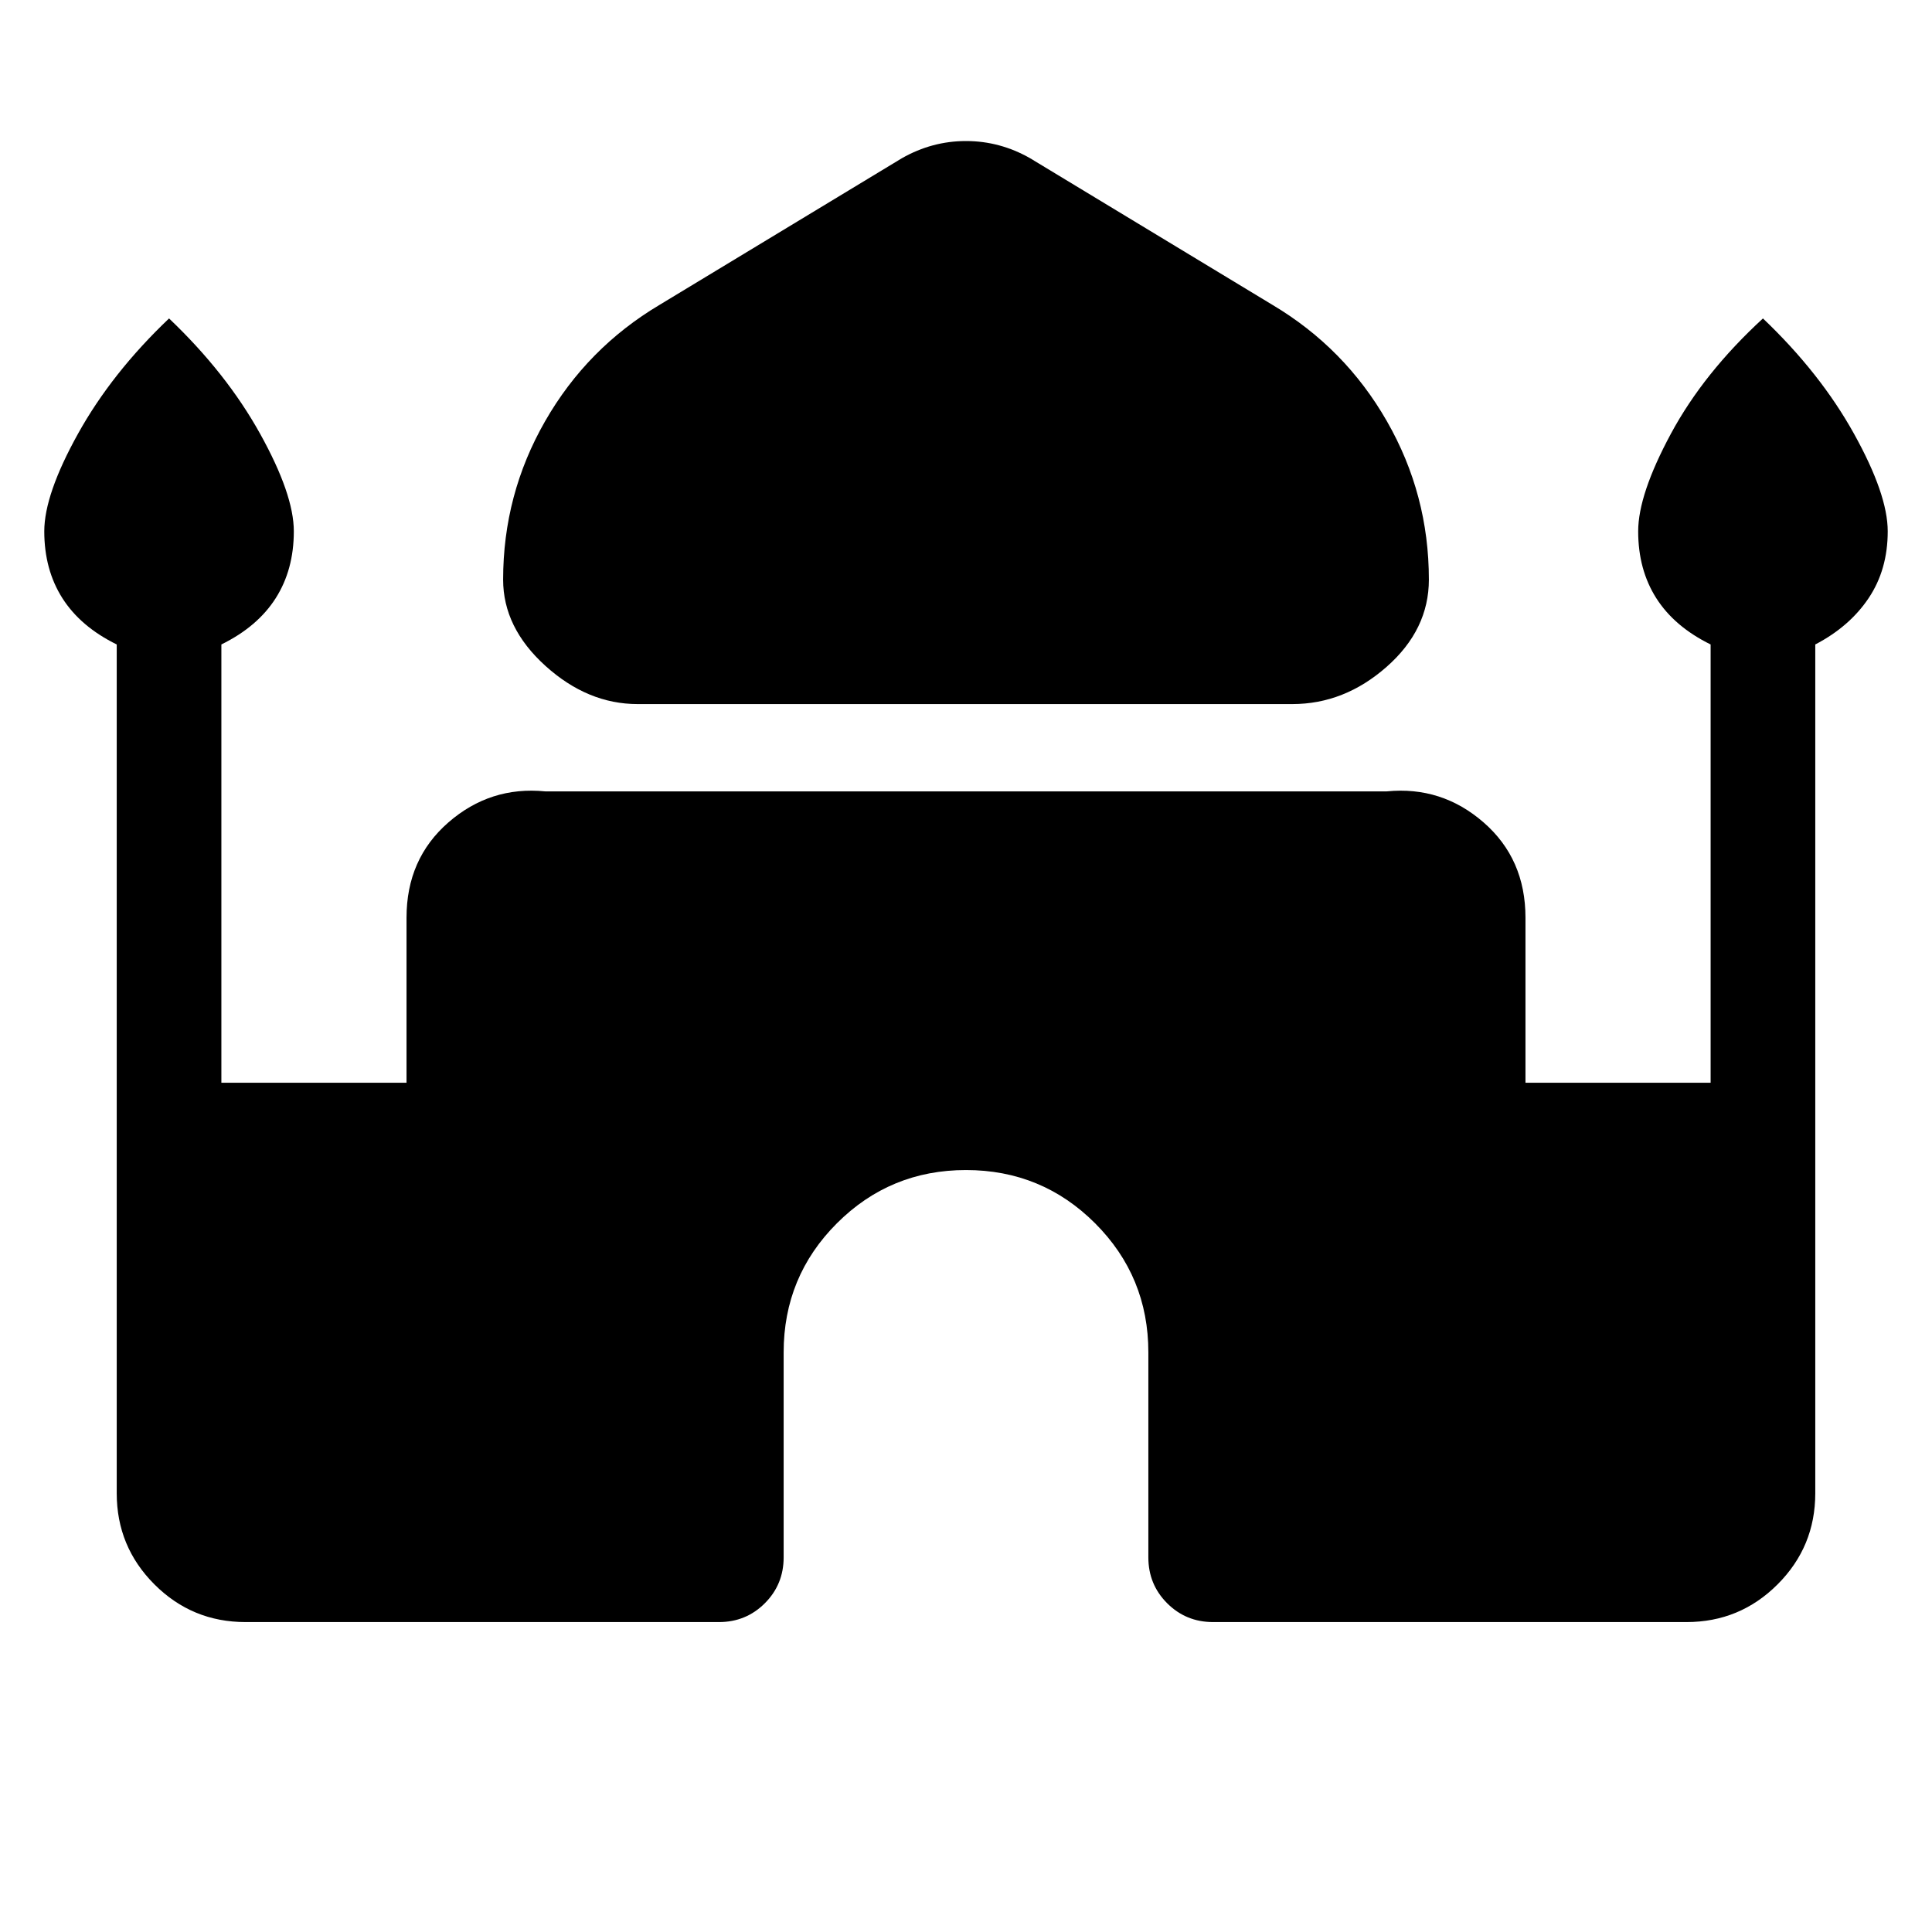 <svg xmlns="http://www.w3.org/2000/svg" height="20" viewBox="0 -960 960 960" width="20"><path d="M316.85-610.15q-24.85 0-45.85-19T250-672q0-42.31 20.85-78.69 20.84-36.39 56.92-57.85l120.38-72.84q15-8.54 31.85-8.54t31.85 8.54l120.38 72.84q36.08 21.46 56.92 57.85Q710-714.31 710-672q0 24.85-21 43.35t-46.85 18.5h-325.3ZM58-218v-421.77q-18-8.85-27-23T22-696q0-18.31 16.77-48.5T84-801.77q28.46 27.08 45.23 57.27Q146-714.31 146-696q0 19.08-9 33.23-9 14.15-27 23V-422h92v-82q0-29.23 20.81-47.35 20.81-18.11 48.11-15.42h418.16q27.3-2.69 48.11 15.42Q758-533.23 758-504v82h92v-217.77q-18-8.85-27-23T814-696q0-18.31 16.27-48.5T876-801.77q28.46 27.08 45.23 57.27Q938-714.31 938-696q0 19.08-9.5 33.23-9.5 14.15-26.5 23V-218q0 26.54-18.73 45.27Q864.54-154 838-154H602.77q-13.46 0-22.81-9.35-9.35-9.34-9.35-22.8V-288q0-37.69-26.46-64.15-26.46-26.46-64.15-26.46-37.69 0-64.15 26.46-26.46 26.46-26.46 64.15v101.85q0 13.46-9.35 22.8-9.35 9.35-22.81 9.35H122q-26.54 0-45.27-18.73Q58-191.46 58-218Z"/></svg>